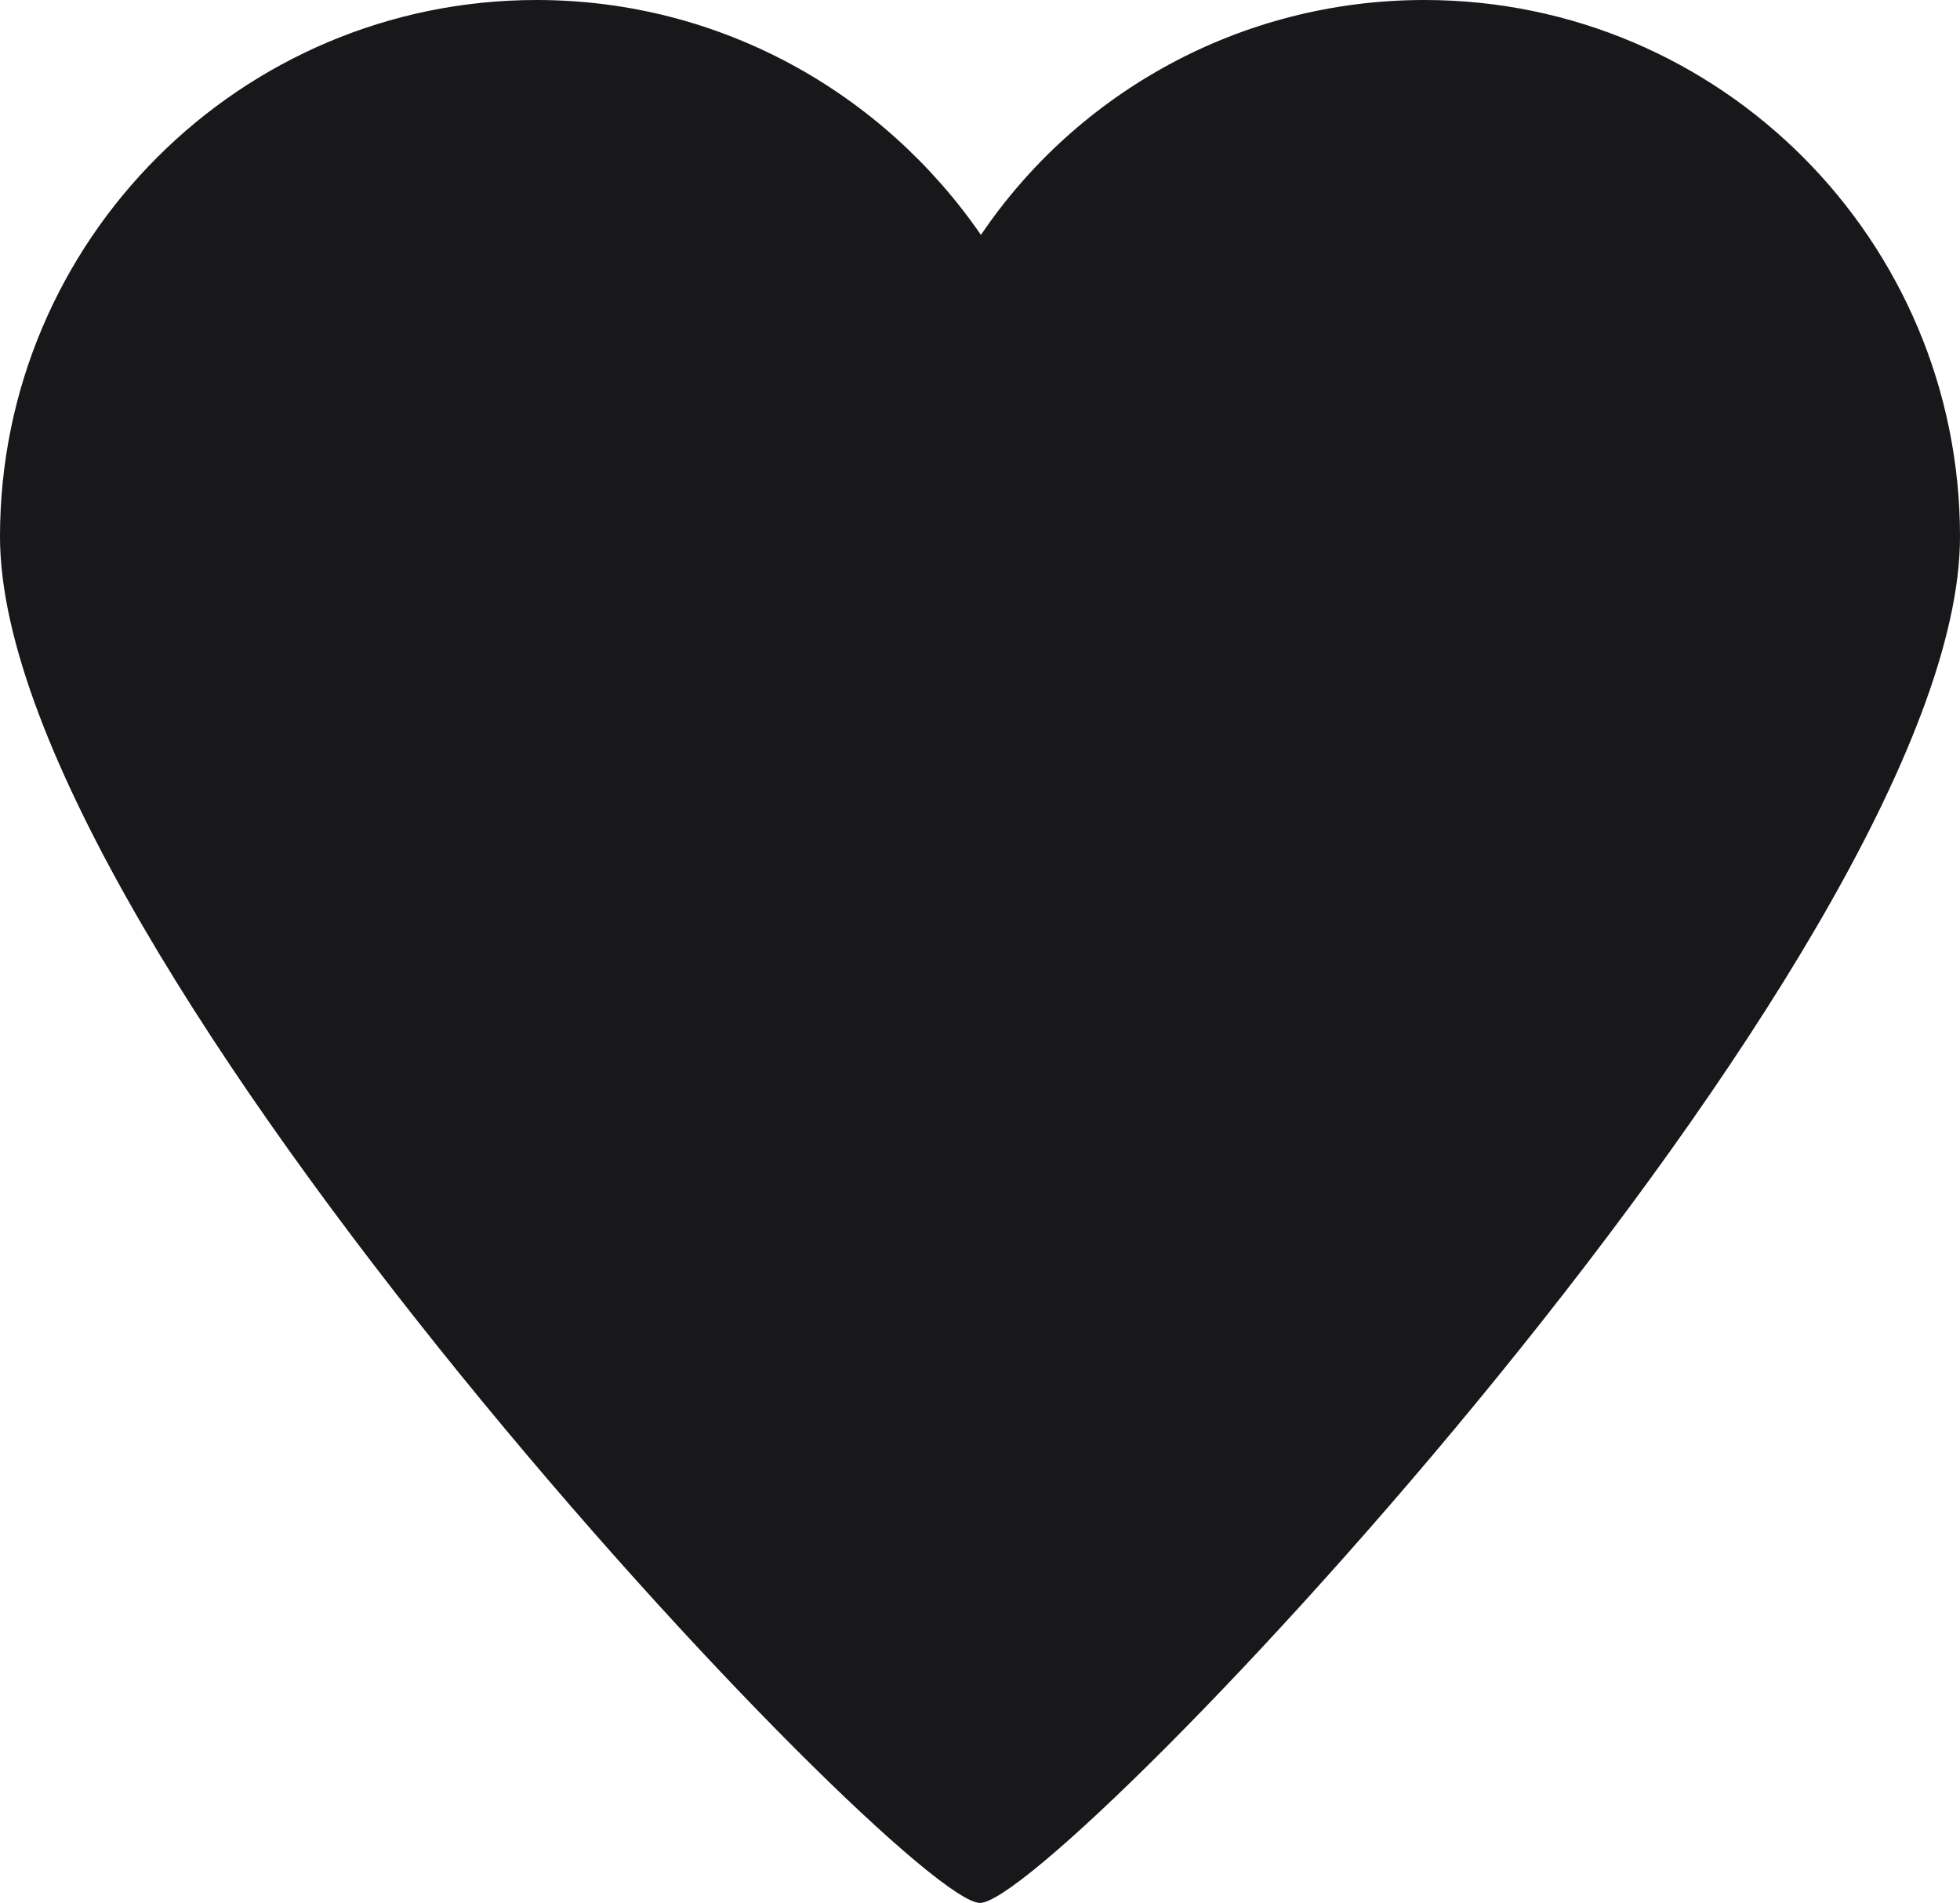 <?xml version="1.0" encoding="utf-8"?>
<!-- Generator: Adobe Illustrator 26.0.3, SVG Export Plug-In . SVG Version: 6.00 Build 0)  -->
<svg version="1.1" id="Layer_1" xmlns="http://www.w3.org/2000/svg" xmlns:xlink="http://www.w3.org/1999/xlink" x="0px" y="0px"
	 viewBox="0 0 208.6 202.5" style="enable-background:new 0 0 208.6 202.5;" xml:space="preserve">
<style type="text/css">
	.st0{fill:#18181b;}
</style>
<path class="st0" d="M151.6,0c-19.6,0-37,9.9-47.2,25C94,9.9,76.7,0,57.1,0C25.6,0,0,25.6,0,57.1c0,44.2,96.1,145.4,104.3,145.4
	S208.6,101.2,208.6,57.1C208.6,25.6,183.1,0,151.6,0z"/>
</svg>
